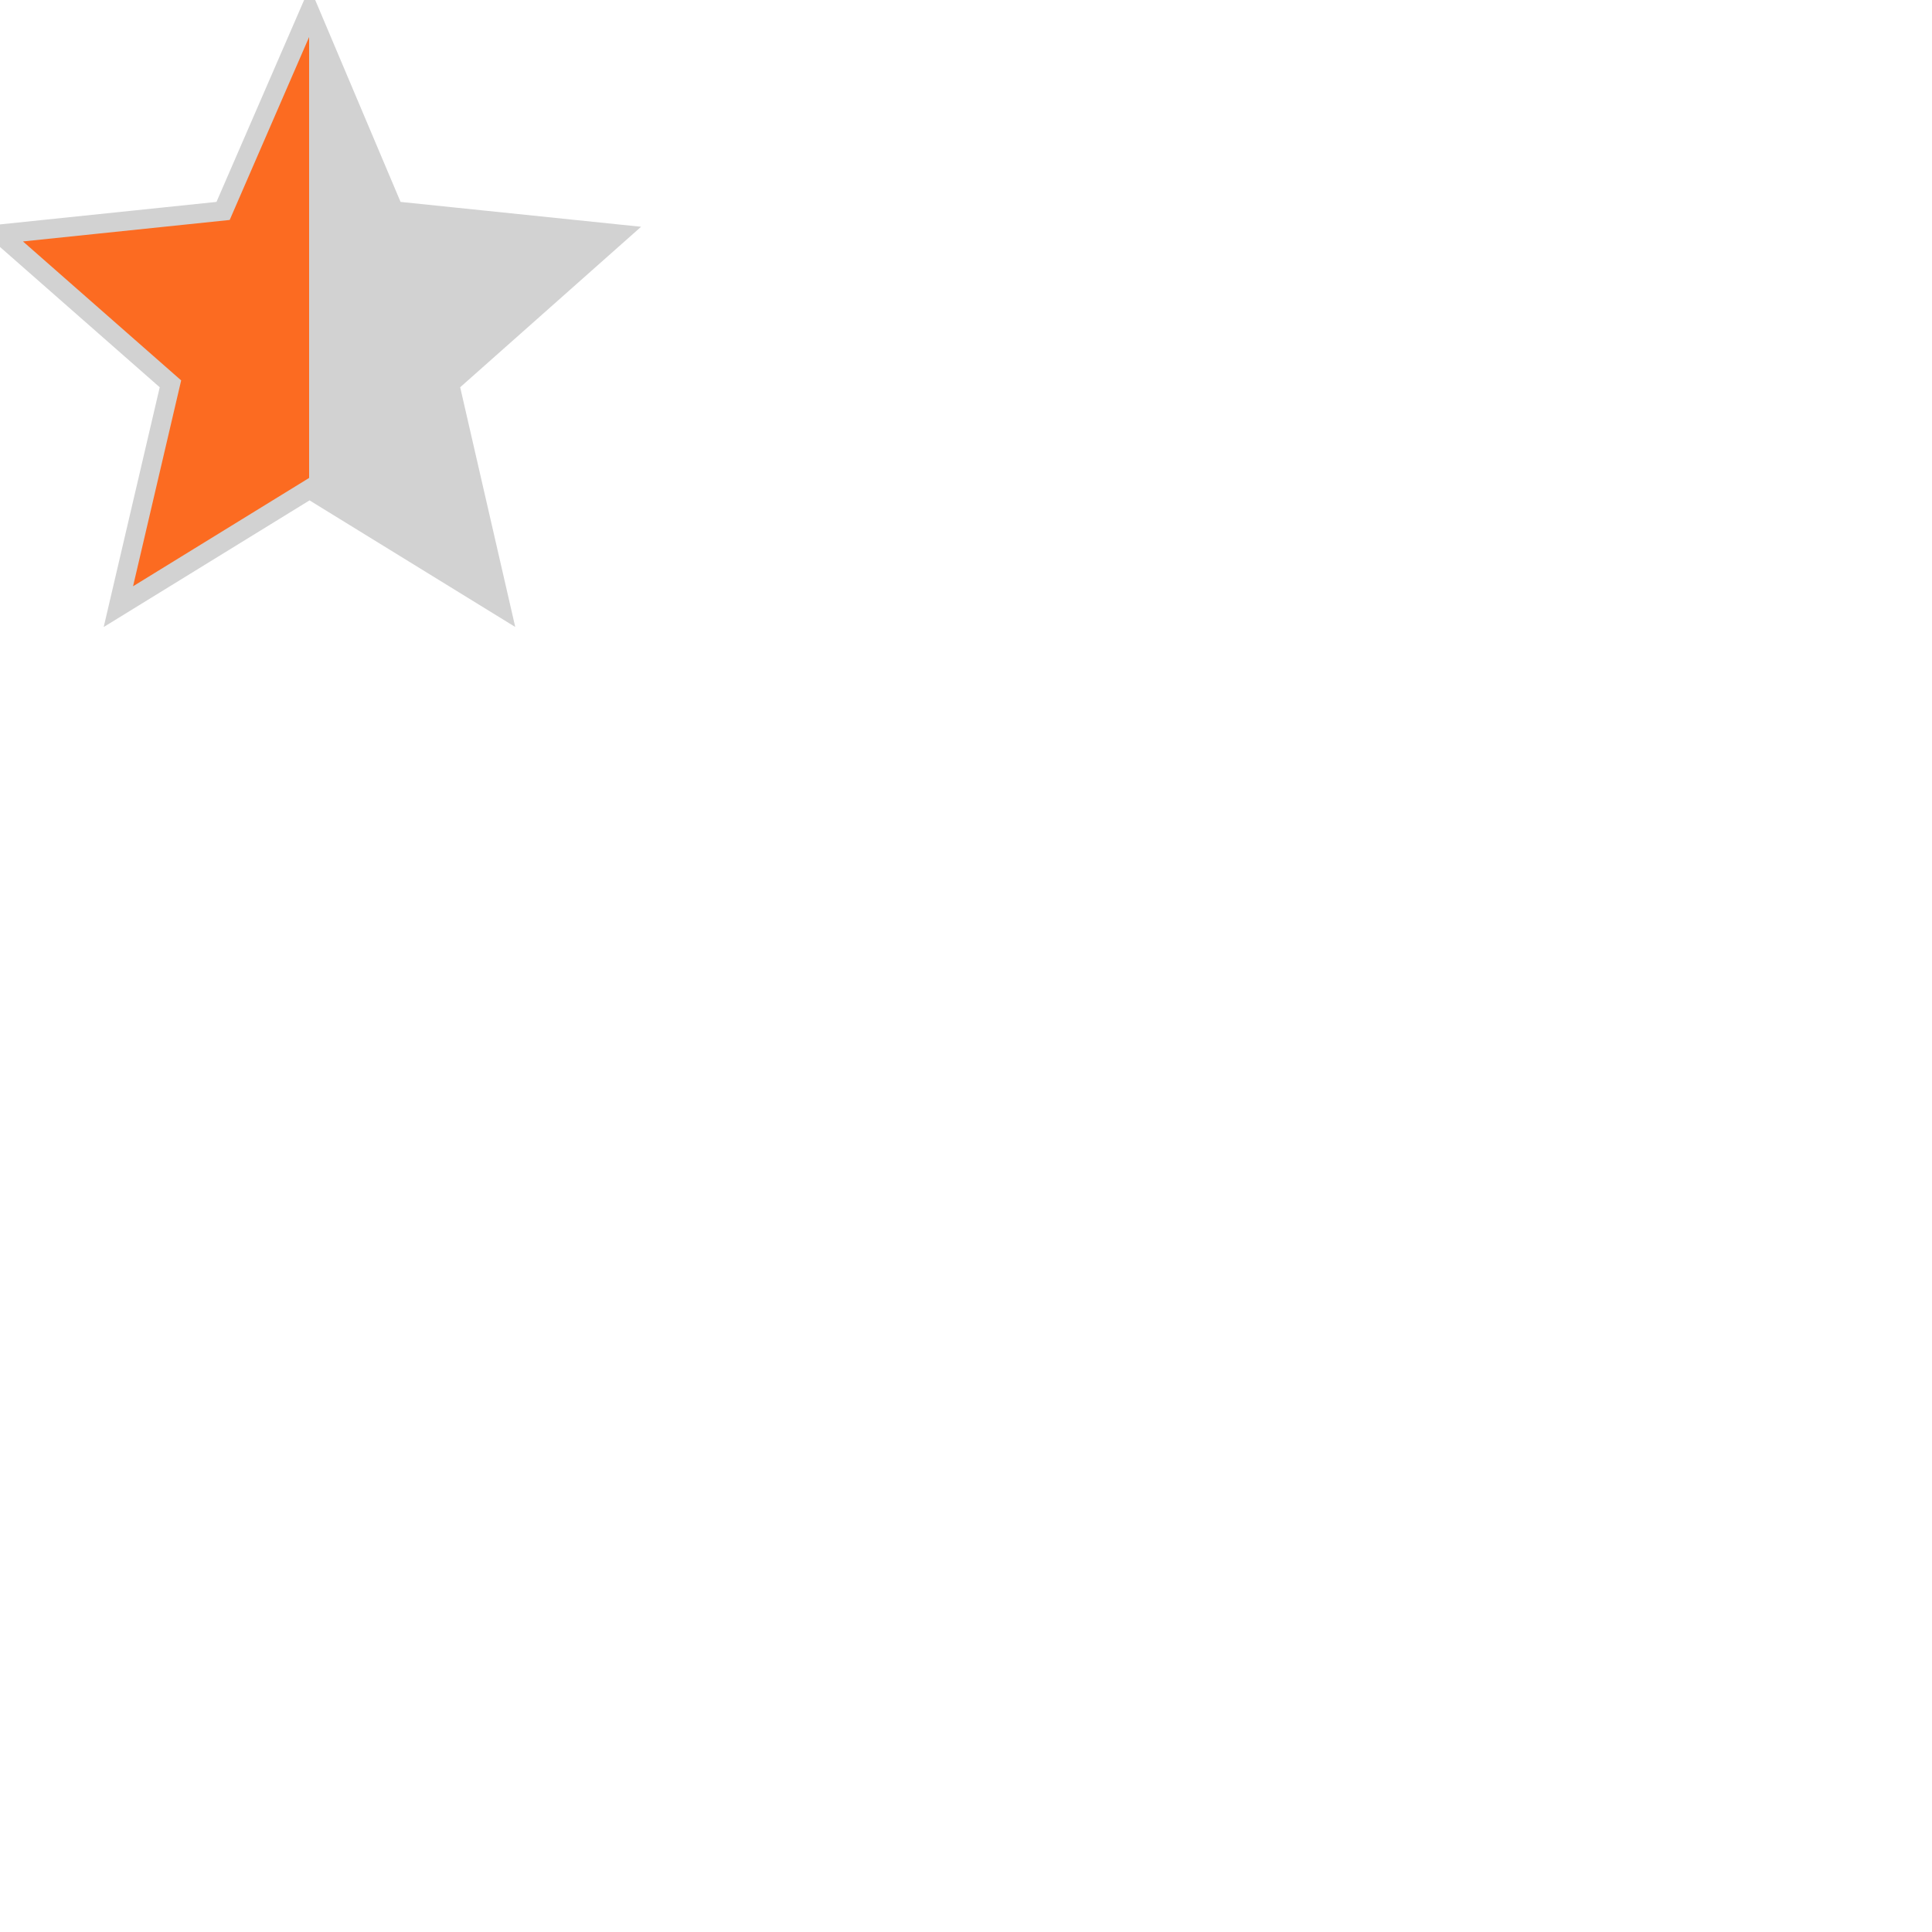 <svg version="1.1" xmlns="http://www.w3.org/2000/svg"
    width="100" height="100">
    <defs>
        <linearGradient id="half_grad">
            <stop offset="50%" stop-color="#fc6b21"/>
            <stop offset="50%" stop-color="#d2d2d2" stop-opacity="1" />
        </linearGradient>
    </defs>
    <path d="M20.388,10.918L32,12.118l-8.735,7.749L25.914,
             31.4l-9.893-6.088L6.127,31.4l2.695-11.533L0,
             12.118l11.547-1.2L16.026,0.6L20.388,10.918z"
        fill="url(#half_grad)" stroke-width="1" stroke="#d2d2d2"/>
</svg>